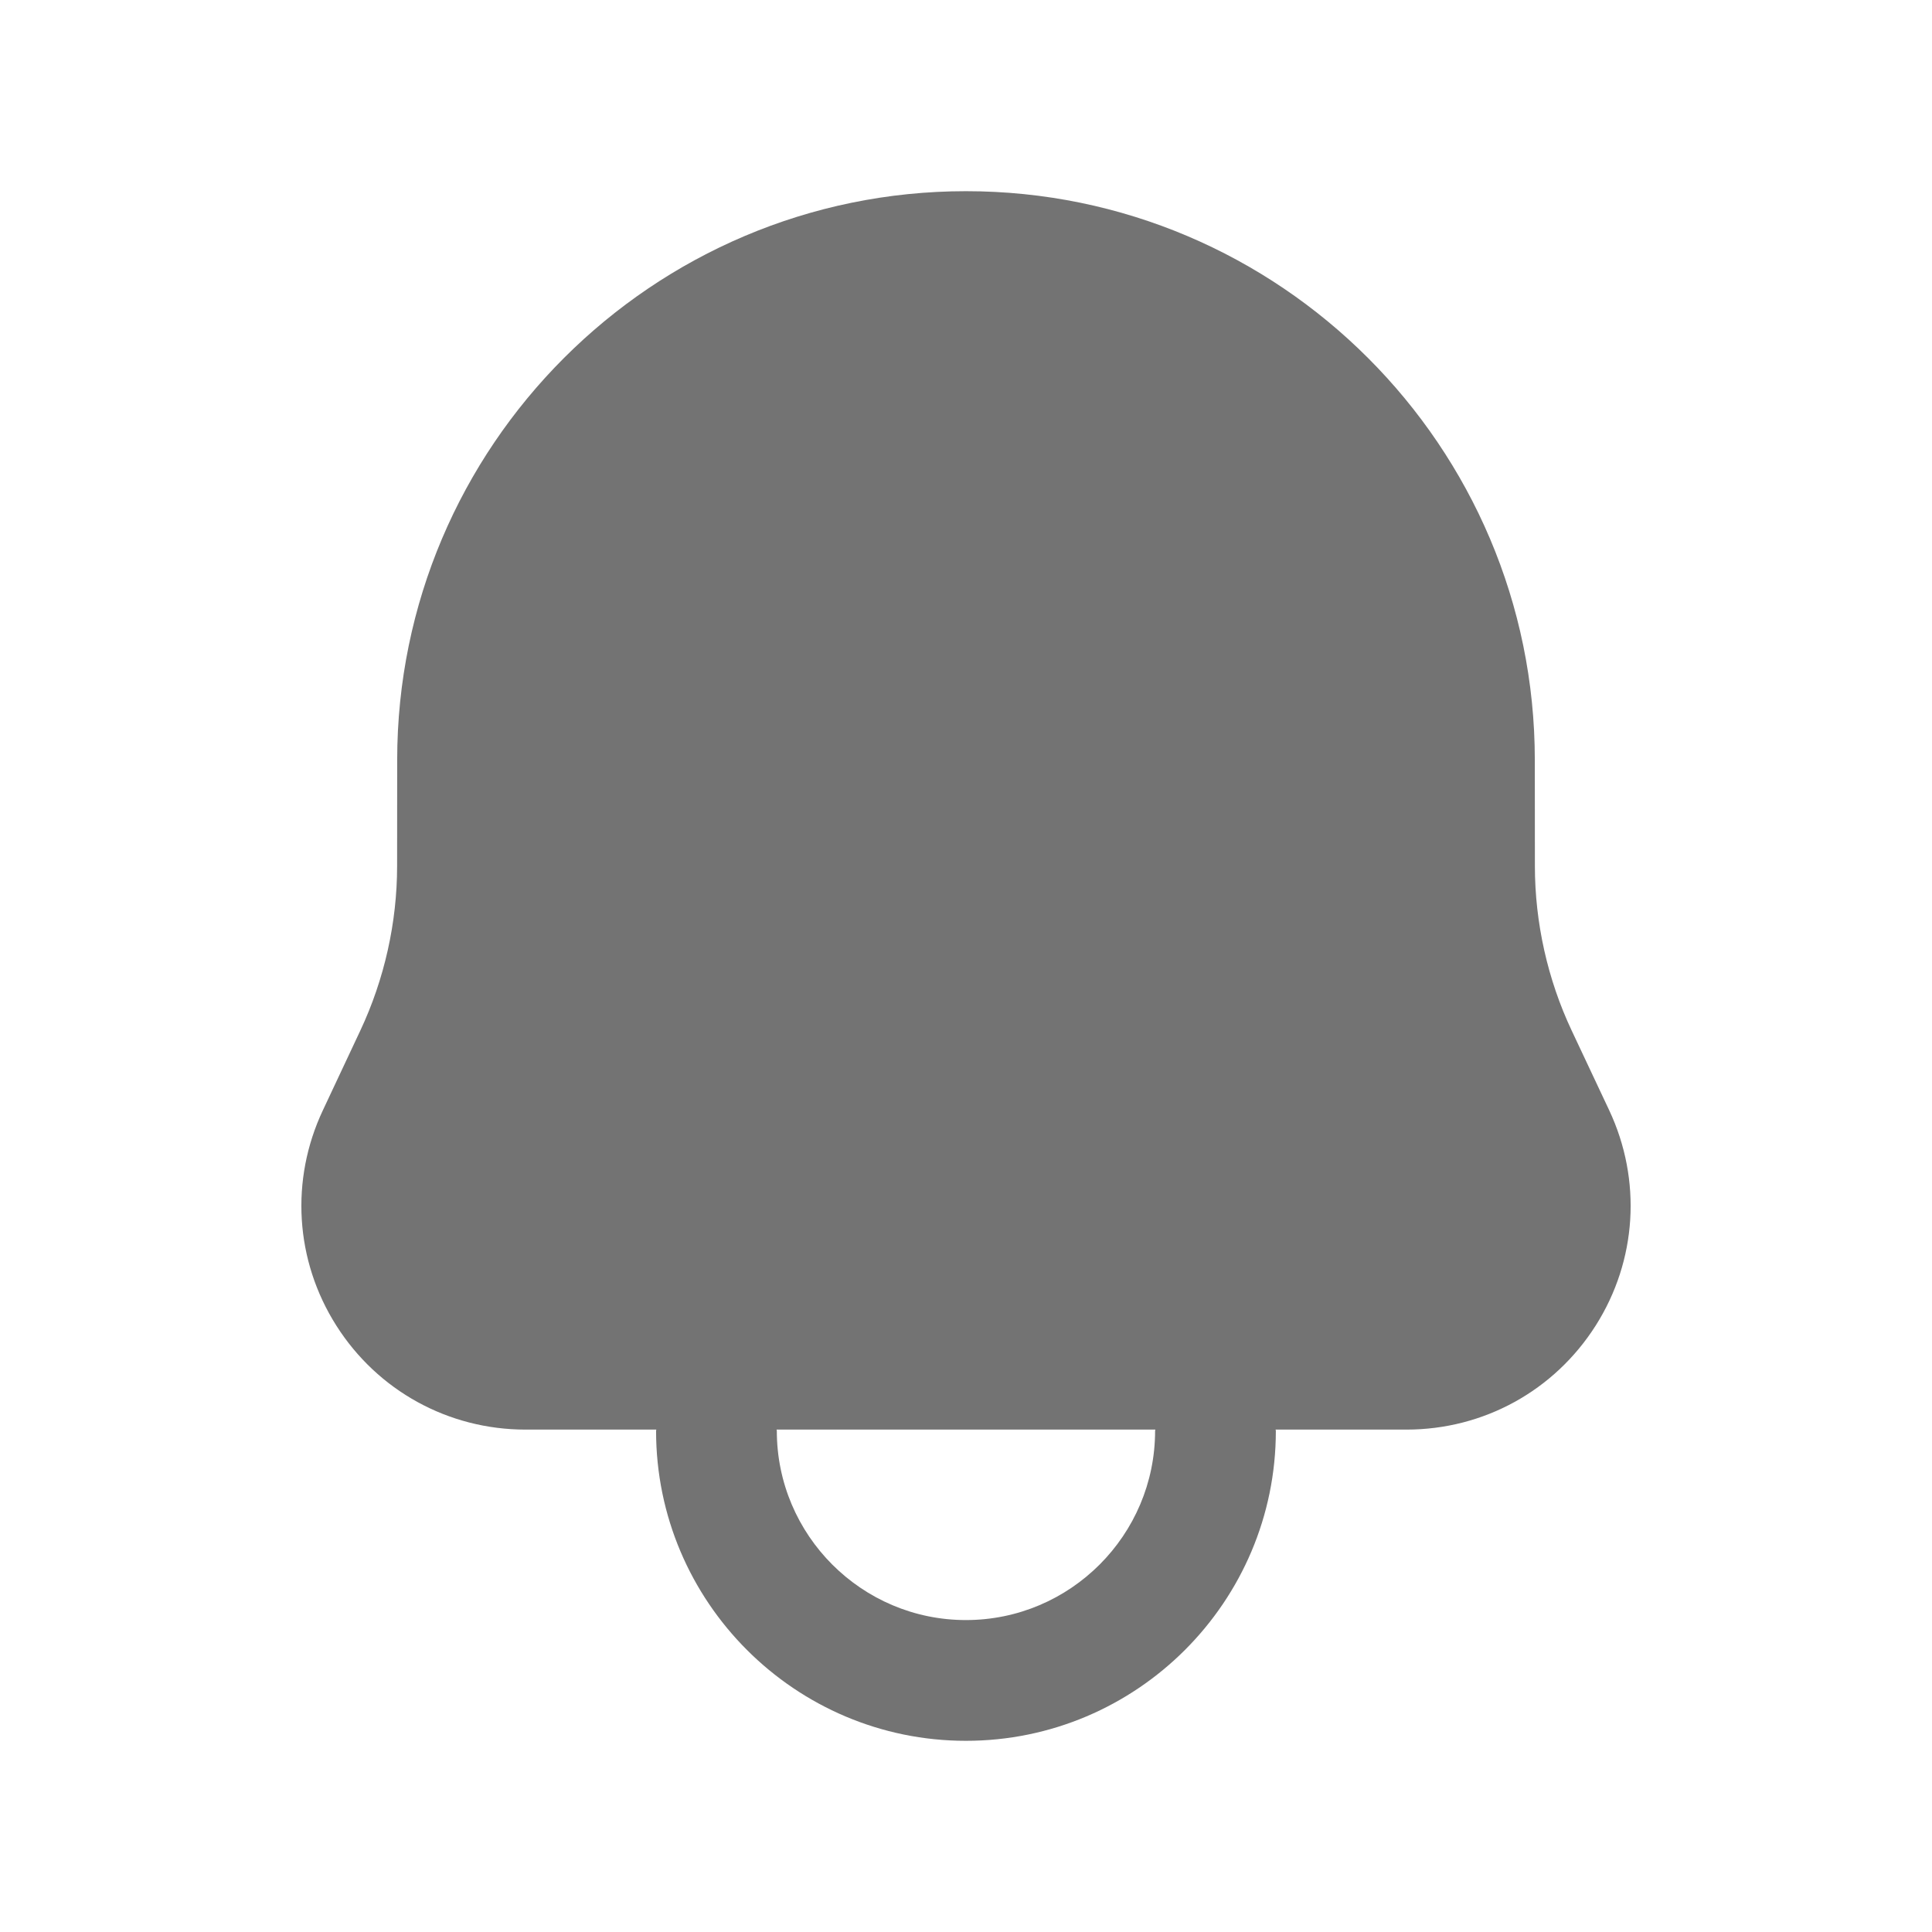 <svg width="24" height="24" viewBox="0 0 24 24" fill="none" xmlns="http://www.w3.org/2000/svg">
<path fill-rule="evenodd" clip-rule="evenodd" d="M14.349 17.775C14.349 19.07 13.295 20.125 11.999 20.125C10.704 20.125 9.65 19.07 9.65 17.775C9.65 17.769 9.647 17.765 9.647 17.759H14.352C14.352 17.765 14.349 17.769 14.349 17.775ZM19.99 13.792L19.524 12.802C19.225 12.168 19.067 11.461 19.067 10.759L19.066 9.441C19.066 5.545 15.896 2.375 12 2.375C8.104 2.375 4.934 5.545 4.934 9.441L4.933 10.759C4.933 11.46 4.775 12.166 4.476 12.802L4.011 13.792C3.603 14.658 3.665 15.659 4.178 16.467C4.691 17.276 5.57 17.759 6.528 17.759H8.153C8.153 17.765 8.15 17.769 8.15 17.775C8.15 19.898 9.877 21.625 11.999 21.625C14.122 21.625 15.849 19.898 15.849 17.775C15.849 17.769 15.846 17.765 15.846 17.759H17.472C18.43 17.759 19.308 17.276 19.822 16.467C20.335 15.659 20.397 14.659 19.99 13.792Z" fill="#737373"/>
</svg>
